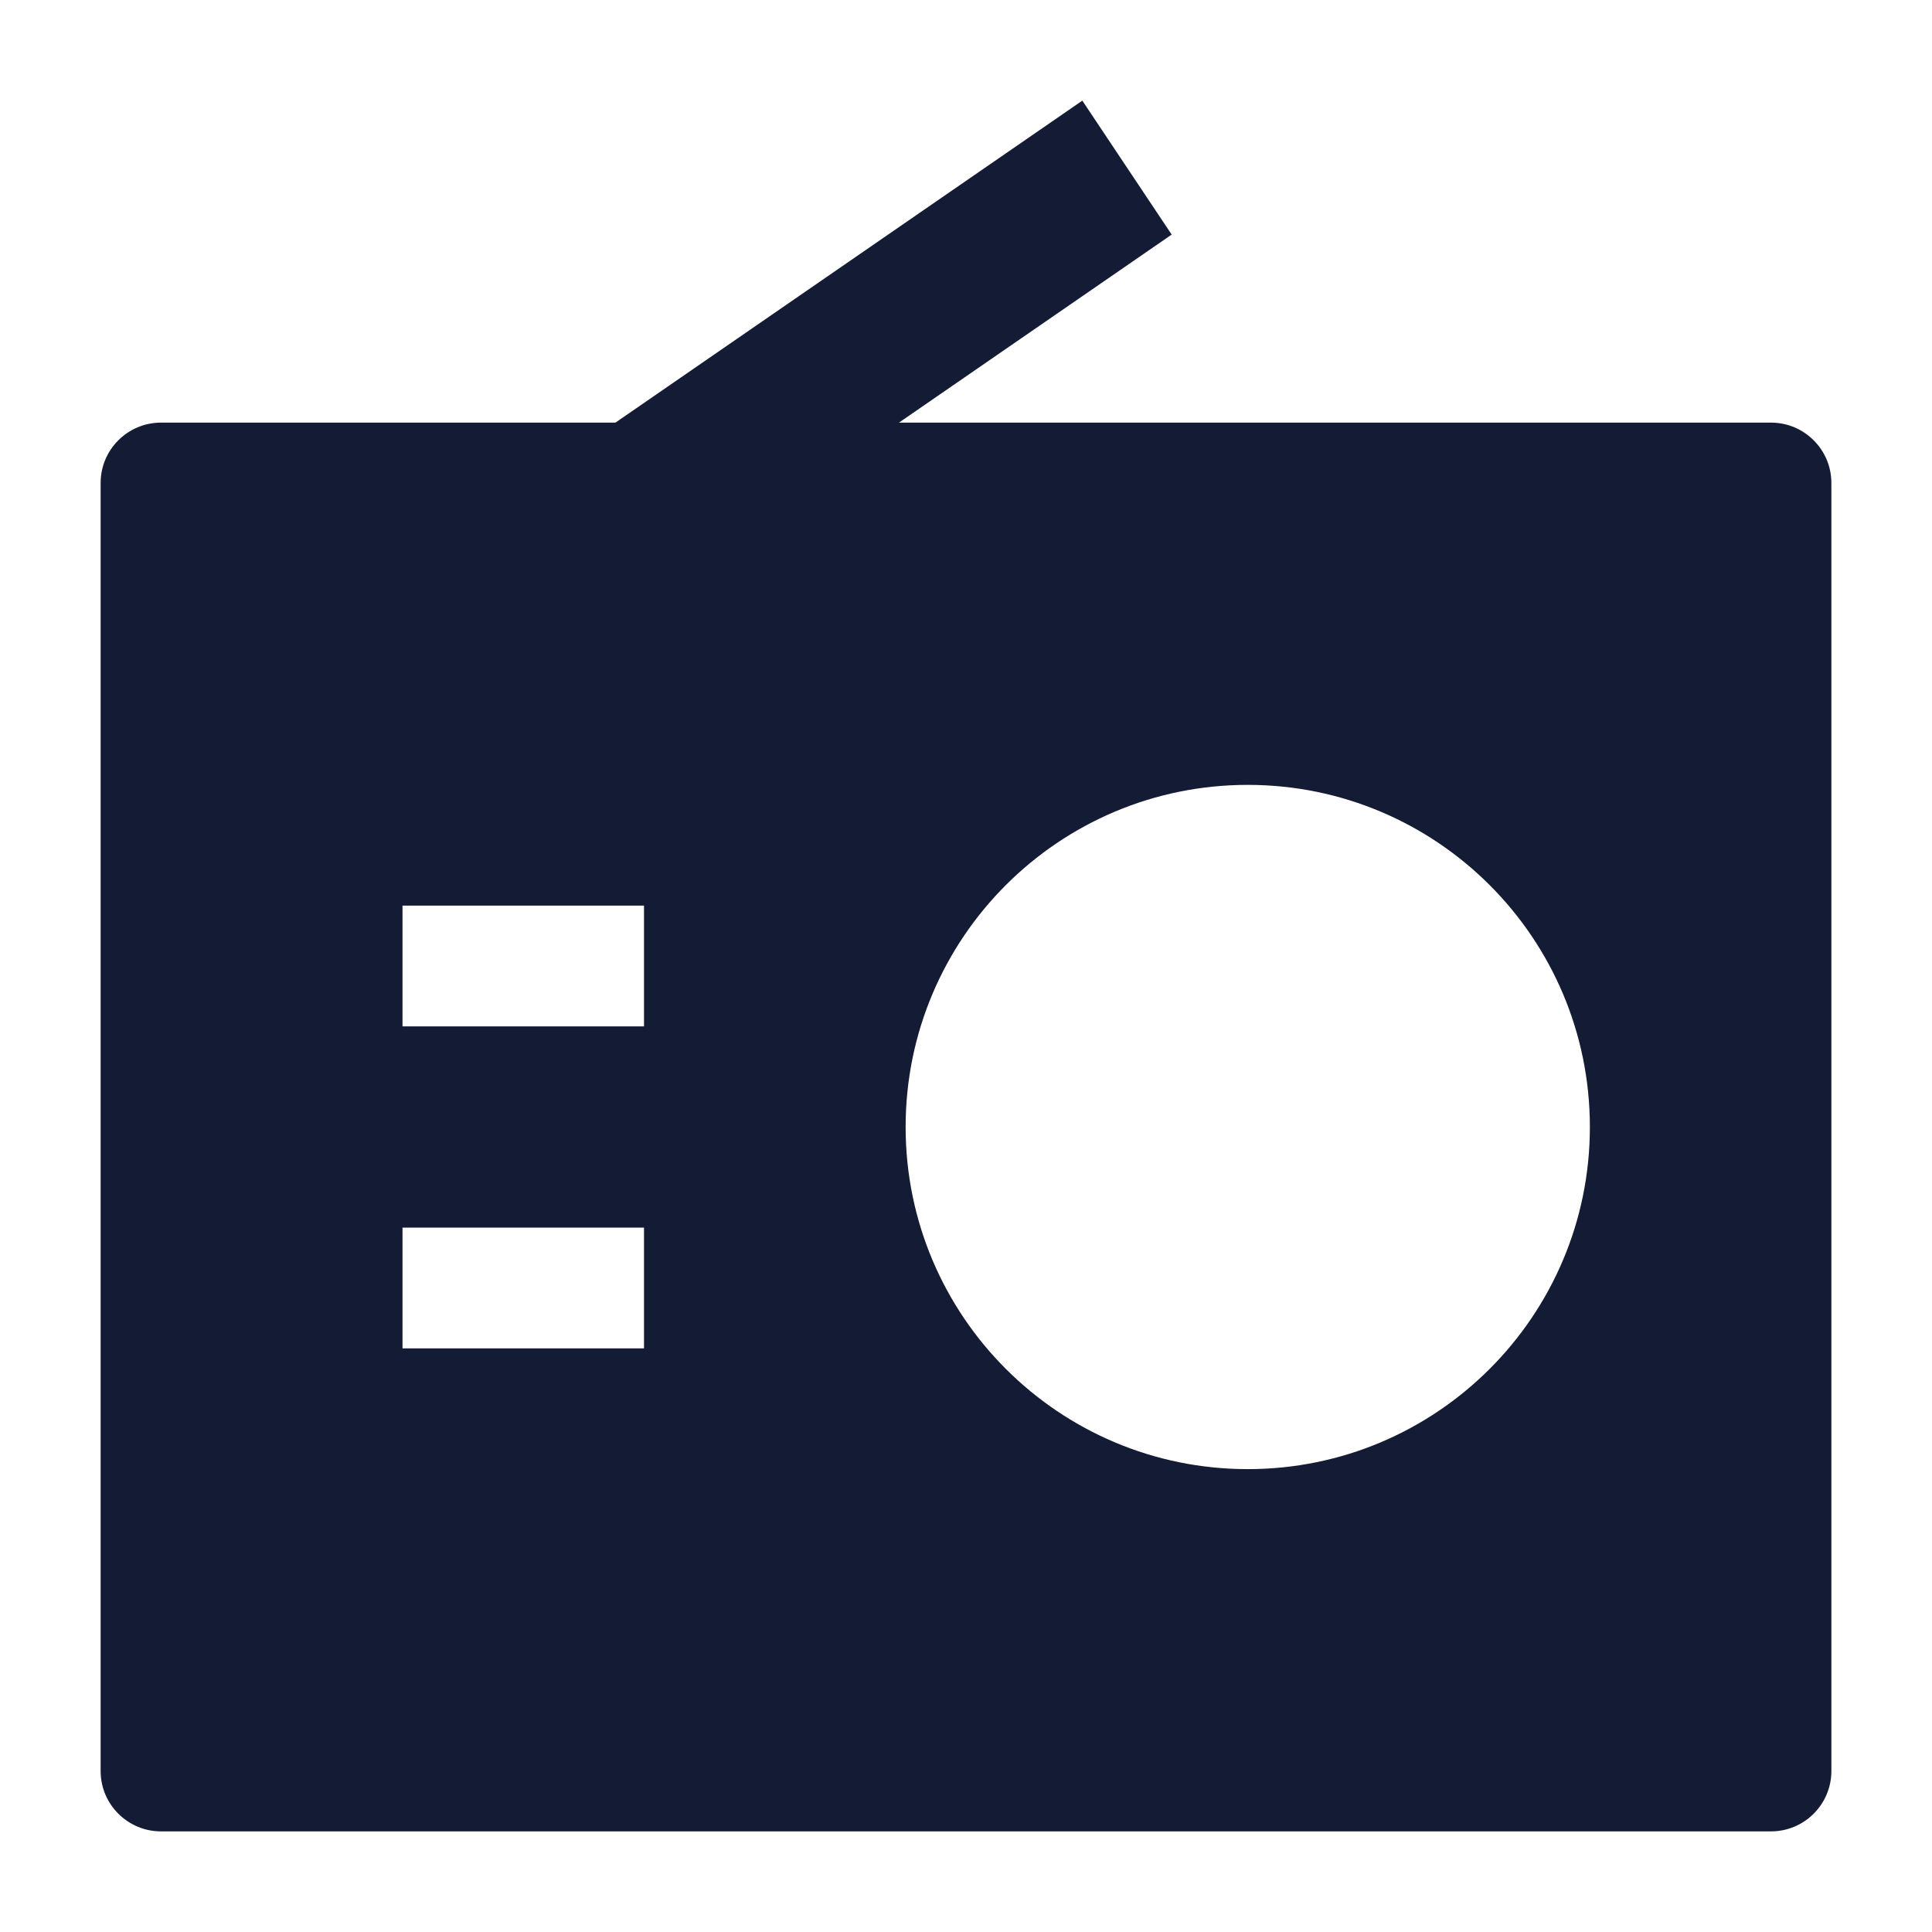 <svg width="24" height="24" viewBox="0 0 24 24" fill="none" xmlns="http://www.w3.org/2000/svg">
<path fill-rule="evenodd" clip-rule="evenodd" d="M14.555 2.914L8.109 7.359L7 5.695L13.445 1.25L14.555 2.914Z" fill="#141B34"/>
<path fill-rule="evenodd" clip-rule="evenodd" d="M1.25 6C1.25 5.586 1.586 5.25 2 5.25H22C22.414 5.25 22.75 5.586 22.75 6V22C22.75 22.414 22.414 22.75 22 22.75H2C1.586 22.75 1.25 22.414 1.25 22V6ZM11.25 14C11.25 11.653 13.153 9.75 15.5 9.75C17.847 9.75 19.75 11.653 19.75 14C19.75 16.347 17.847 18.25 15.5 18.25C13.153 18.25 11.25 16.347 11.25 14ZM5 12.75H8V11.25H5V12.75ZM5 16.75H8V15.25H5V16.75Z" fill="#141B34"/>
</svg>
